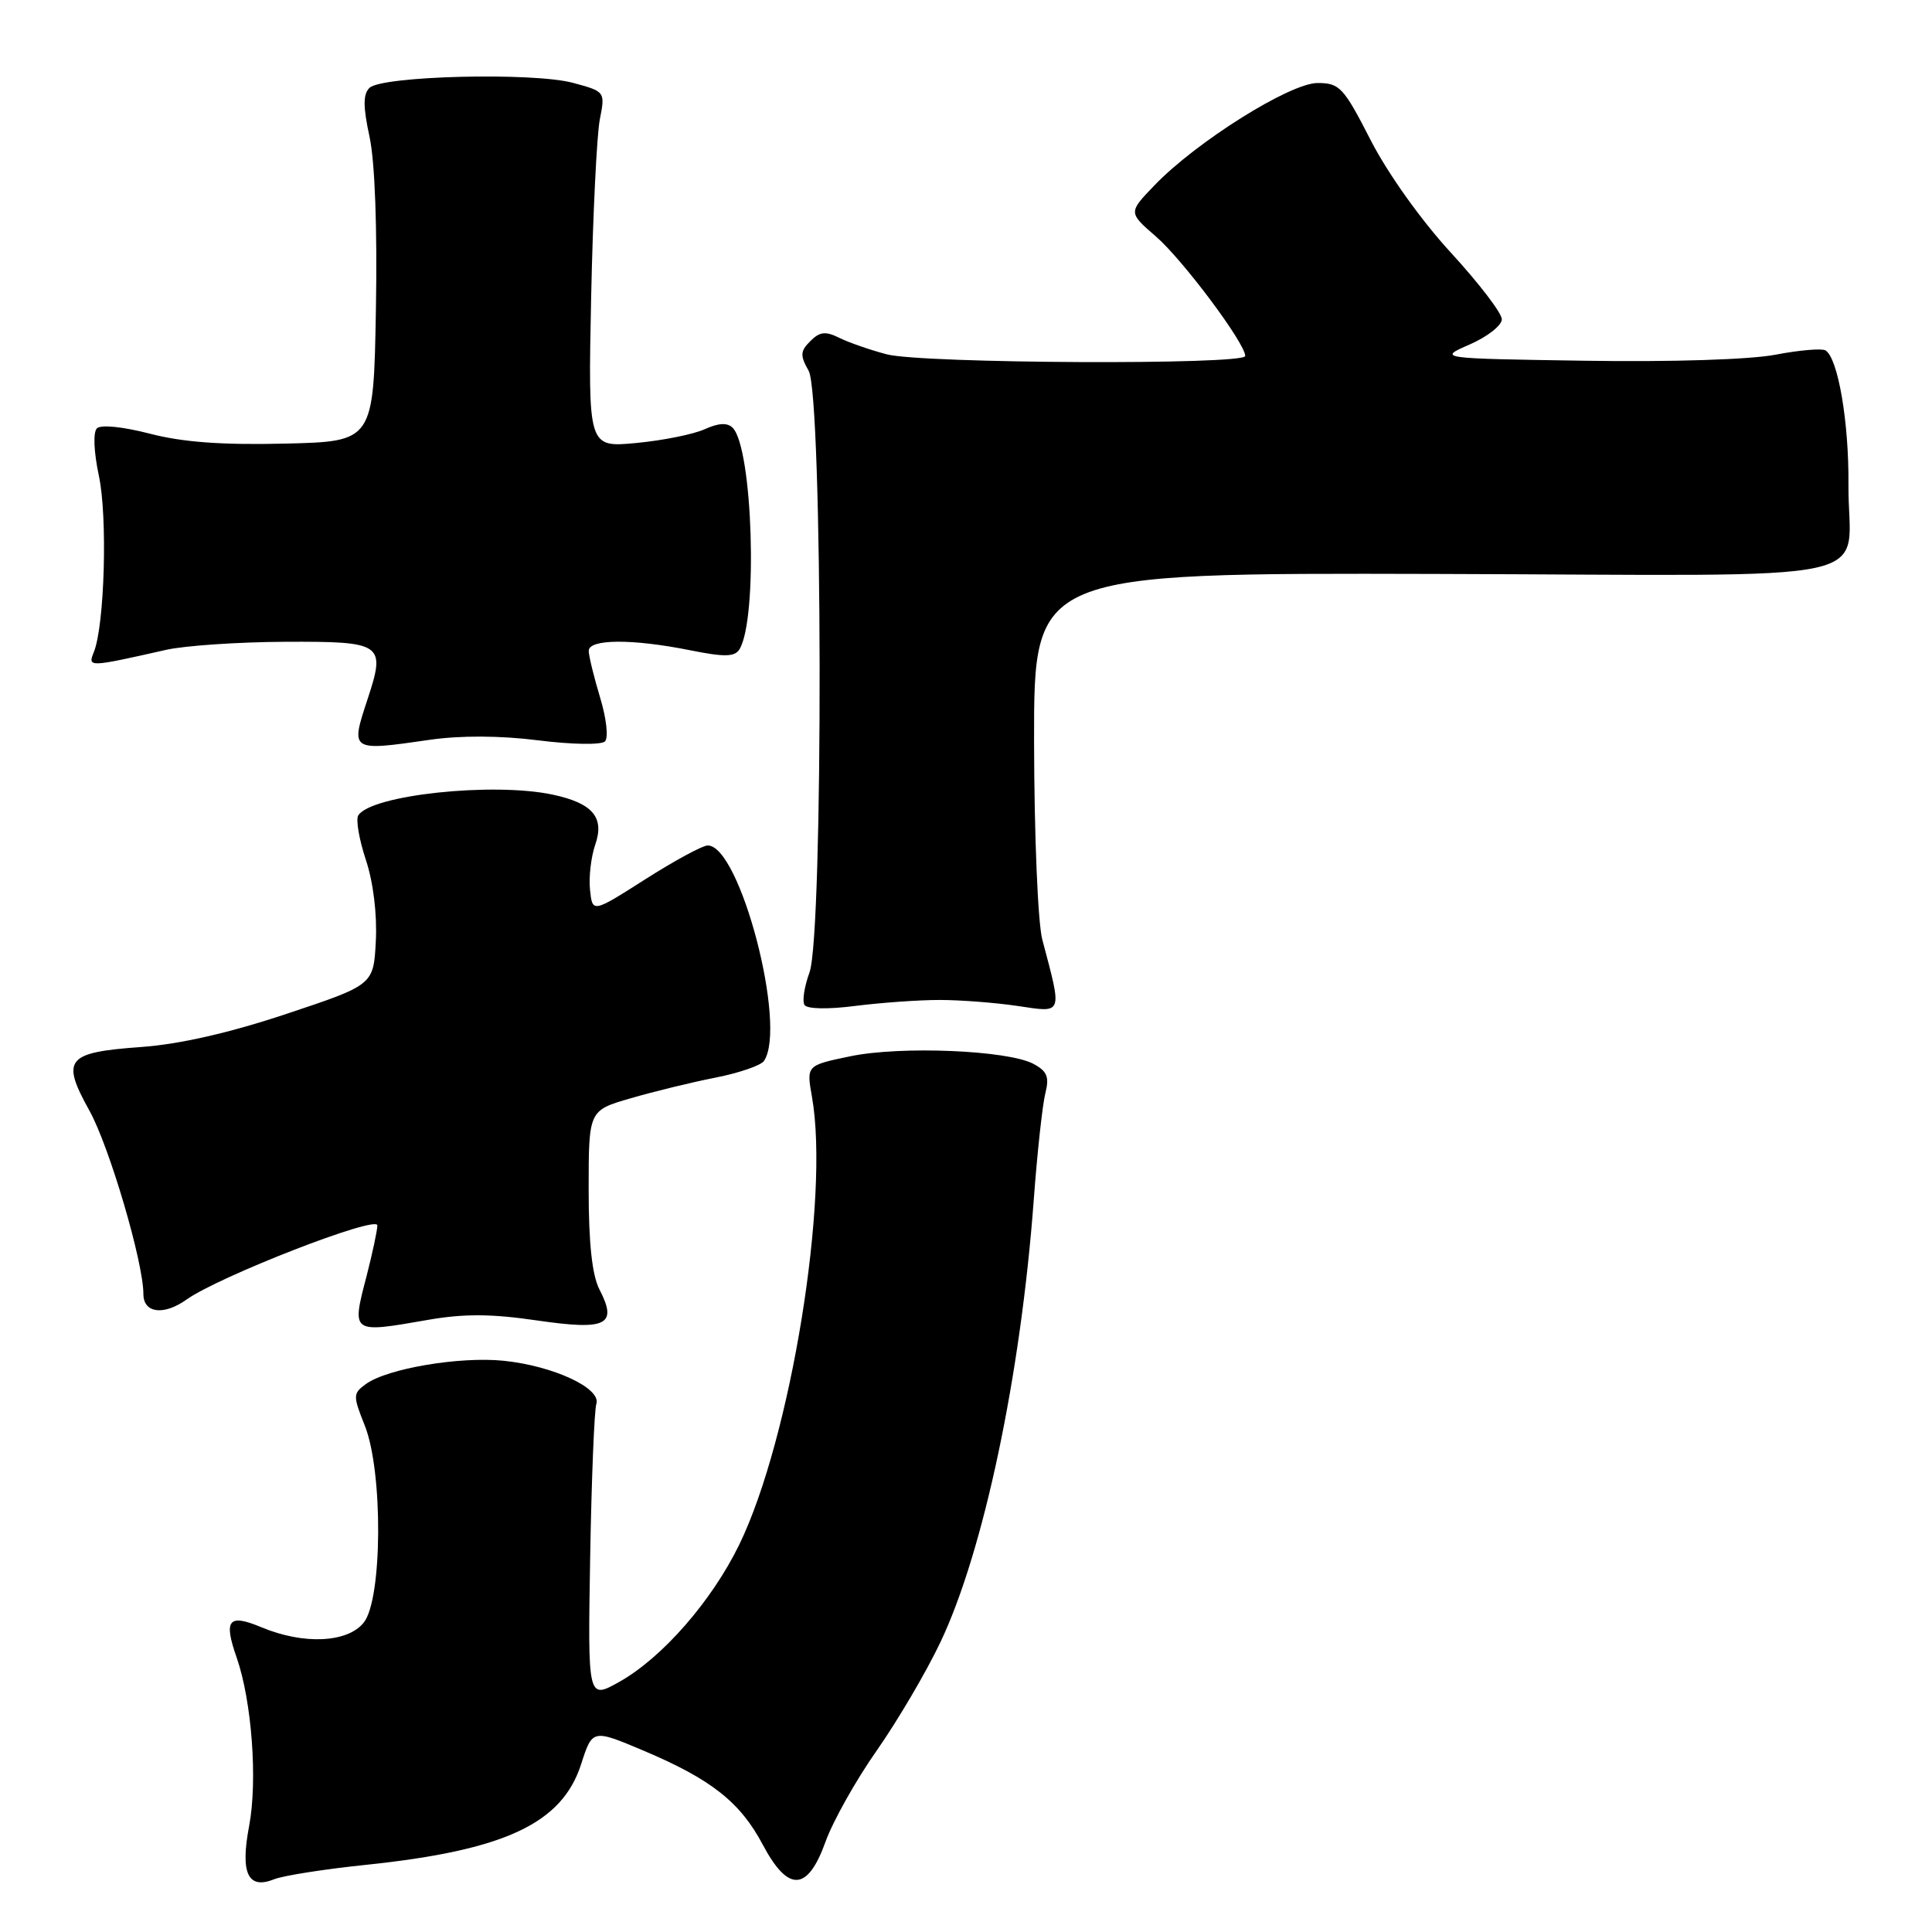 <?xml version="1.0" encoding="UTF-8" standalone="no"?>
<!DOCTYPE svg PUBLIC "-//W3C//DTD SVG 1.1//EN" "http://www.w3.org/Graphics/SVG/1.1/DTD/svg11.dtd" >
<svg xmlns="http://www.w3.org/2000/svg" xmlns:xlink="http://www.w3.org/1999/xlink" version="1.1" viewBox="0 0 256 256">
 <g >
 <path fill="currentColor"
d=" M 48.50 247.10 C 66.88 245.18 74.47 241.63 77.00 233.77 C 78.50 229.11 78.50 229.11 85.32 231.99 C 94.23 235.76 98.08 238.79 101.06 244.41 C 104.44 250.78 107.01 250.66 109.39 244.03 C 110.38 241.29 113.43 235.85 116.19 231.93 C 118.94 228.00 122.73 221.56 124.61 217.60 C 130.33 205.57 135.24 182.30 136.97 159.09 C 137.44 152.72 138.14 146.30 138.52 144.84 C 139.06 142.70 138.75 141.94 136.94 140.97 C 133.56 139.16 119.36 138.57 112.68 139.96 C 106.85 141.17 106.85 141.17 107.59 145.34 C 109.96 158.72 104.77 190.65 97.96 204.66 C 94.33 212.13 87.74 219.67 82.07 222.85 C 77.88 225.20 77.88 225.20 78.20 206.35 C 78.38 195.98 78.75 186.83 79.02 186.02 C 79.69 183.95 73.33 180.99 66.75 180.31 C 60.92 179.71 51.29 181.34 48.47 183.40 C 46.76 184.65 46.76 184.94 48.33 188.88 C 50.77 194.97 50.68 211.94 48.19 215.01 C 46.03 217.69 40.21 217.95 34.64 215.62 C 30.27 213.80 29.60 214.61 31.36 219.64 C 33.37 225.41 34.15 235.95 33.01 241.96 C 31.82 248.23 32.85 250.41 36.33 249.01 C 37.52 248.53 43.00 247.67 48.50 247.10 Z  M 56.71 174.89 C 61.46 174.06 65.13 174.08 71.18 174.97 C 80.40 176.31 81.87 175.58 79.43 170.86 C 78.46 168.98 78.00 164.74 78.00 157.62 C 78.00 147.14 78.00 147.14 83.56 145.53 C 86.62 144.64 91.68 143.40 94.81 142.79 C 97.94 142.17 100.83 141.18 101.23 140.58 C 104.34 136.01 98.04 111.94 93.76 112.03 C 93.07 112.04 89.35 114.06 85.50 116.51 C 78.50 120.97 78.50 120.97 78.18 117.90 C 78.00 116.22 78.32 113.53 78.87 111.93 C 80.14 108.31 78.53 106.42 73.22 105.29 C 65.31 103.61 49.14 105.34 47.47 108.05 C 47.13 108.60 47.59 111.25 48.48 113.94 C 49.46 116.88 49.98 121.16 49.80 124.67 C 49.50 130.50 49.50 130.50 38.00 134.33 C 30.45 136.85 23.84 138.36 18.75 138.73 C 8.77 139.45 8.05 140.32 11.85 147.17 C 14.49 151.92 19.00 167.25 19.00 171.46 C 19.00 174.01 21.69 174.36 24.73 172.19 C 29.05 169.12 50.00 160.97 50.00 162.37 C 50.00 163.02 49.36 166.02 48.59 169.02 C 46.58 176.74 46.49 176.67 56.71 174.89 Z  M 124.50 132.50 C 127.25 132.50 131.92 132.86 134.87 133.30 C 140.90 134.20 140.77 134.55 138.11 124.50 C 137.52 122.27 137.04 110.62 137.02 98.20 C 137.00 75.91 137.00 75.91 190.20 76.05 C 251.53 76.22 244.82 77.68 244.93 64.19 C 245.00 55.94 243.55 47.46 241.89 46.43 C 241.41 46.14 238.43 46.39 235.26 47.00 C 231.88 47.65 221.43 47.98 210.00 47.80 C 190.50 47.50 190.50 47.50 194.75 45.64 C 197.09 44.62 199.00 43.12 199.00 42.30 C 199.00 41.49 195.96 37.52 192.25 33.48 C 188.33 29.22 183.87 22.97 181.62 18.57 C 178.03 11.56 177.51 11.00 174.58 11.00 C 170.94 11.00 158.54 18.77 152.99 24.54 C 149.50 28.16 149.50 28.16 153.16 31.33 C 156.72 34.41 165.00 45.49 165.00 47.17 C 165.00 48.38 122.24 48.18 117.50 46.95 C 115.30 46.37 112.47 45.39 111.22 44.77 C 109.39 43.86 108.63 43.94 107.37 45.20 C 106.03 46.54 106.00 47.10 107.15 49.13 C 109.02 52.42 109.12 123.82 107.26 128.86 C 106.58 130.72 106.28 132.65 106.60 133.16 C 106.93 133.70 109.70 133.76 113.33 133.29 C 116.73 132.86 121.75 132.50 124.50 132.50 Z  M 56.93 98.03 C 61.02 97.44 66.26 97.46 71.33 98.10 C 75.77 98.66 79.68 98.72 80.16 98.24 C 80.64 97.76 80.36 95.20 79.52 92.44 C 78.70 89.72 78.02 86.94 78.01 86.25 C 78.00 84.66 83.76 84.62 91.43 86.16 C 96.01 87.08 97.35 87.05 97.98 86.04 C 100.45 82.04 99.75 59.35 97.08 56.68 C 96.38 55.98 95.21 56.04 93.36 56.88 C 91.88 57.55 87.80 58.37 84.30 58.70 C 77.92 59.30 77.92 59.30 78.33 39.40 C 78.56 28.45 79.08 17.84 79.48 15.82 C 80.20 12.15 80.19 12.13 75.93 10.98 C 70.62 9.55 50.55 10.05 48.95 11.65 C 48.10 12.50 48.10 14.13 48.97 18.15 C 49.68 21.43 50.00 30.27 49.81 41.00 C 49.50 58.50 49.50 58.50 37.77 58.78 C 29.47 58.98 24.23 58.60 19.88 57.47 C 16.29 56.54 13.36 56.24 12.84 56.76 C 12.32 57.28 12.43 59.89 13.10 63.04 C 14.27 68.47 13.86 82.85 12.44 86.39 C 11.61 88.44 11.68 88.44 22.00 86.11 C 24.48 85.55 31.58 85.07 37.78 85.04 C 50.77 84.99 51.14 85.26 48.68 92.72 C 46.43 99.55 46.43 99.55 56.93 98.03 Z "/>
</g>
</svg>